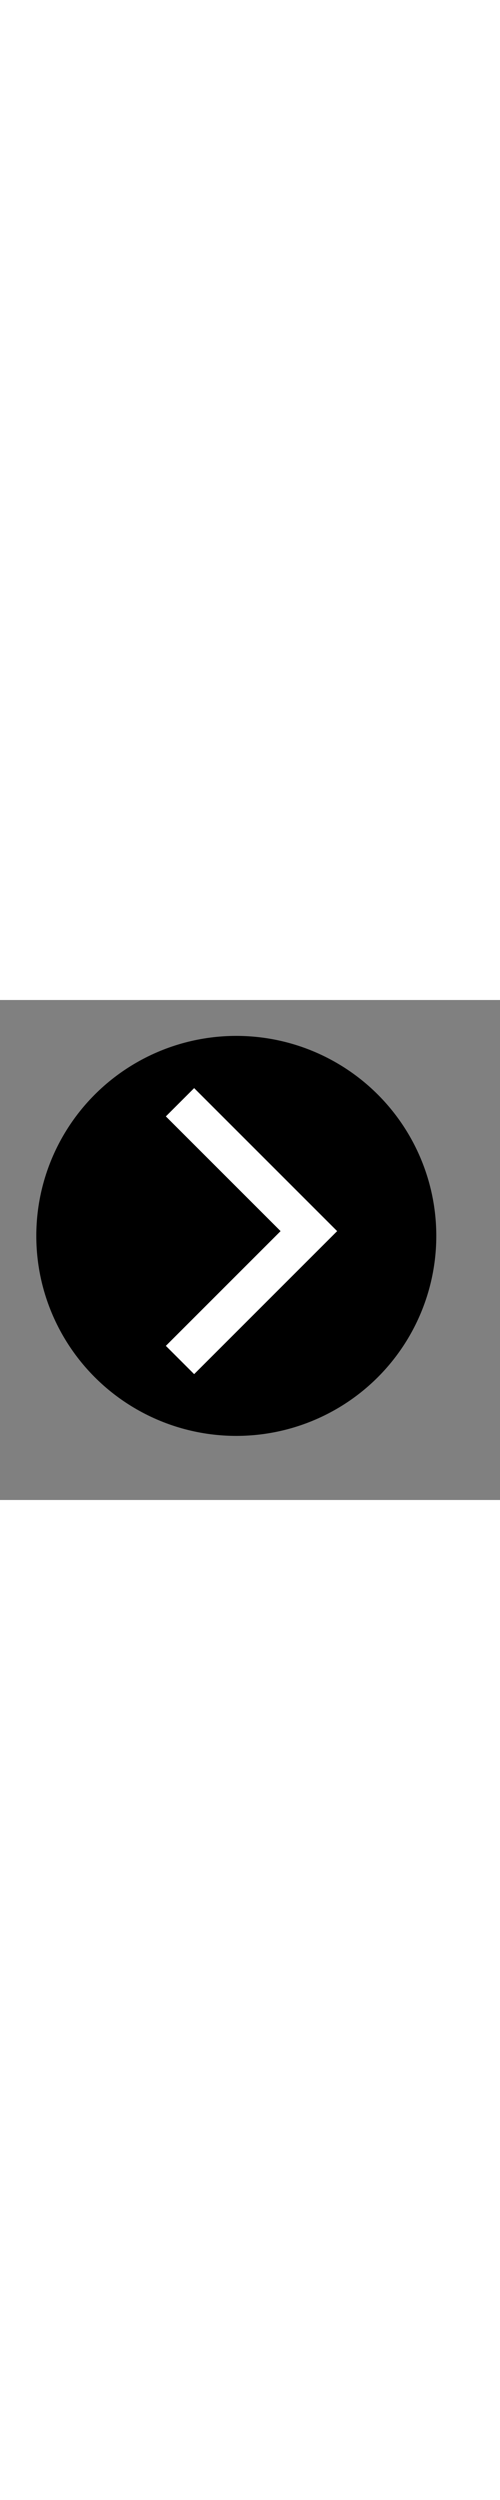 <?xml version="1.0" encoding="utf-8"?>
<!-- Generator: Adobe Illustrator 15.0.0, SVG Export Plug-In  -->
<!DOCTYPE svg PUBLIC "-//W3C//DTD SVG 1.1//EN" "http://www.w3.org/Graphics/SVG/1.1/DTD/svg11.dtd">
<svg version="1.1"
	 xmlns="http://www.w3.org/2000/svg" xmlns:xlink="http://www.w3.org/1999/xlink" xmlns:a="http://ns.adobe.com/AdobeSVGViewerExtensions/3.0/"
	 x="0px" y="0px" width="25px" height="125px" viewBox="-9.074 -8.974 125 125"
	 overflow="visible" enable-background="new -9.074 -8.974 125 125" xml:space="preserve">
<rect x="-9.074" y="-8.974" width="125" height="125" fill="#808080" stroke="none"/>
<defs>
</defs>
<circle cx="50" cy="50" r="50"/>
<polyline stroke="#FFFFFF" stroke-width="10" stroke-miterlimit="10" points="35.926,16.59 68.142,48.808 35.926,81.026 "/>
</svg>
